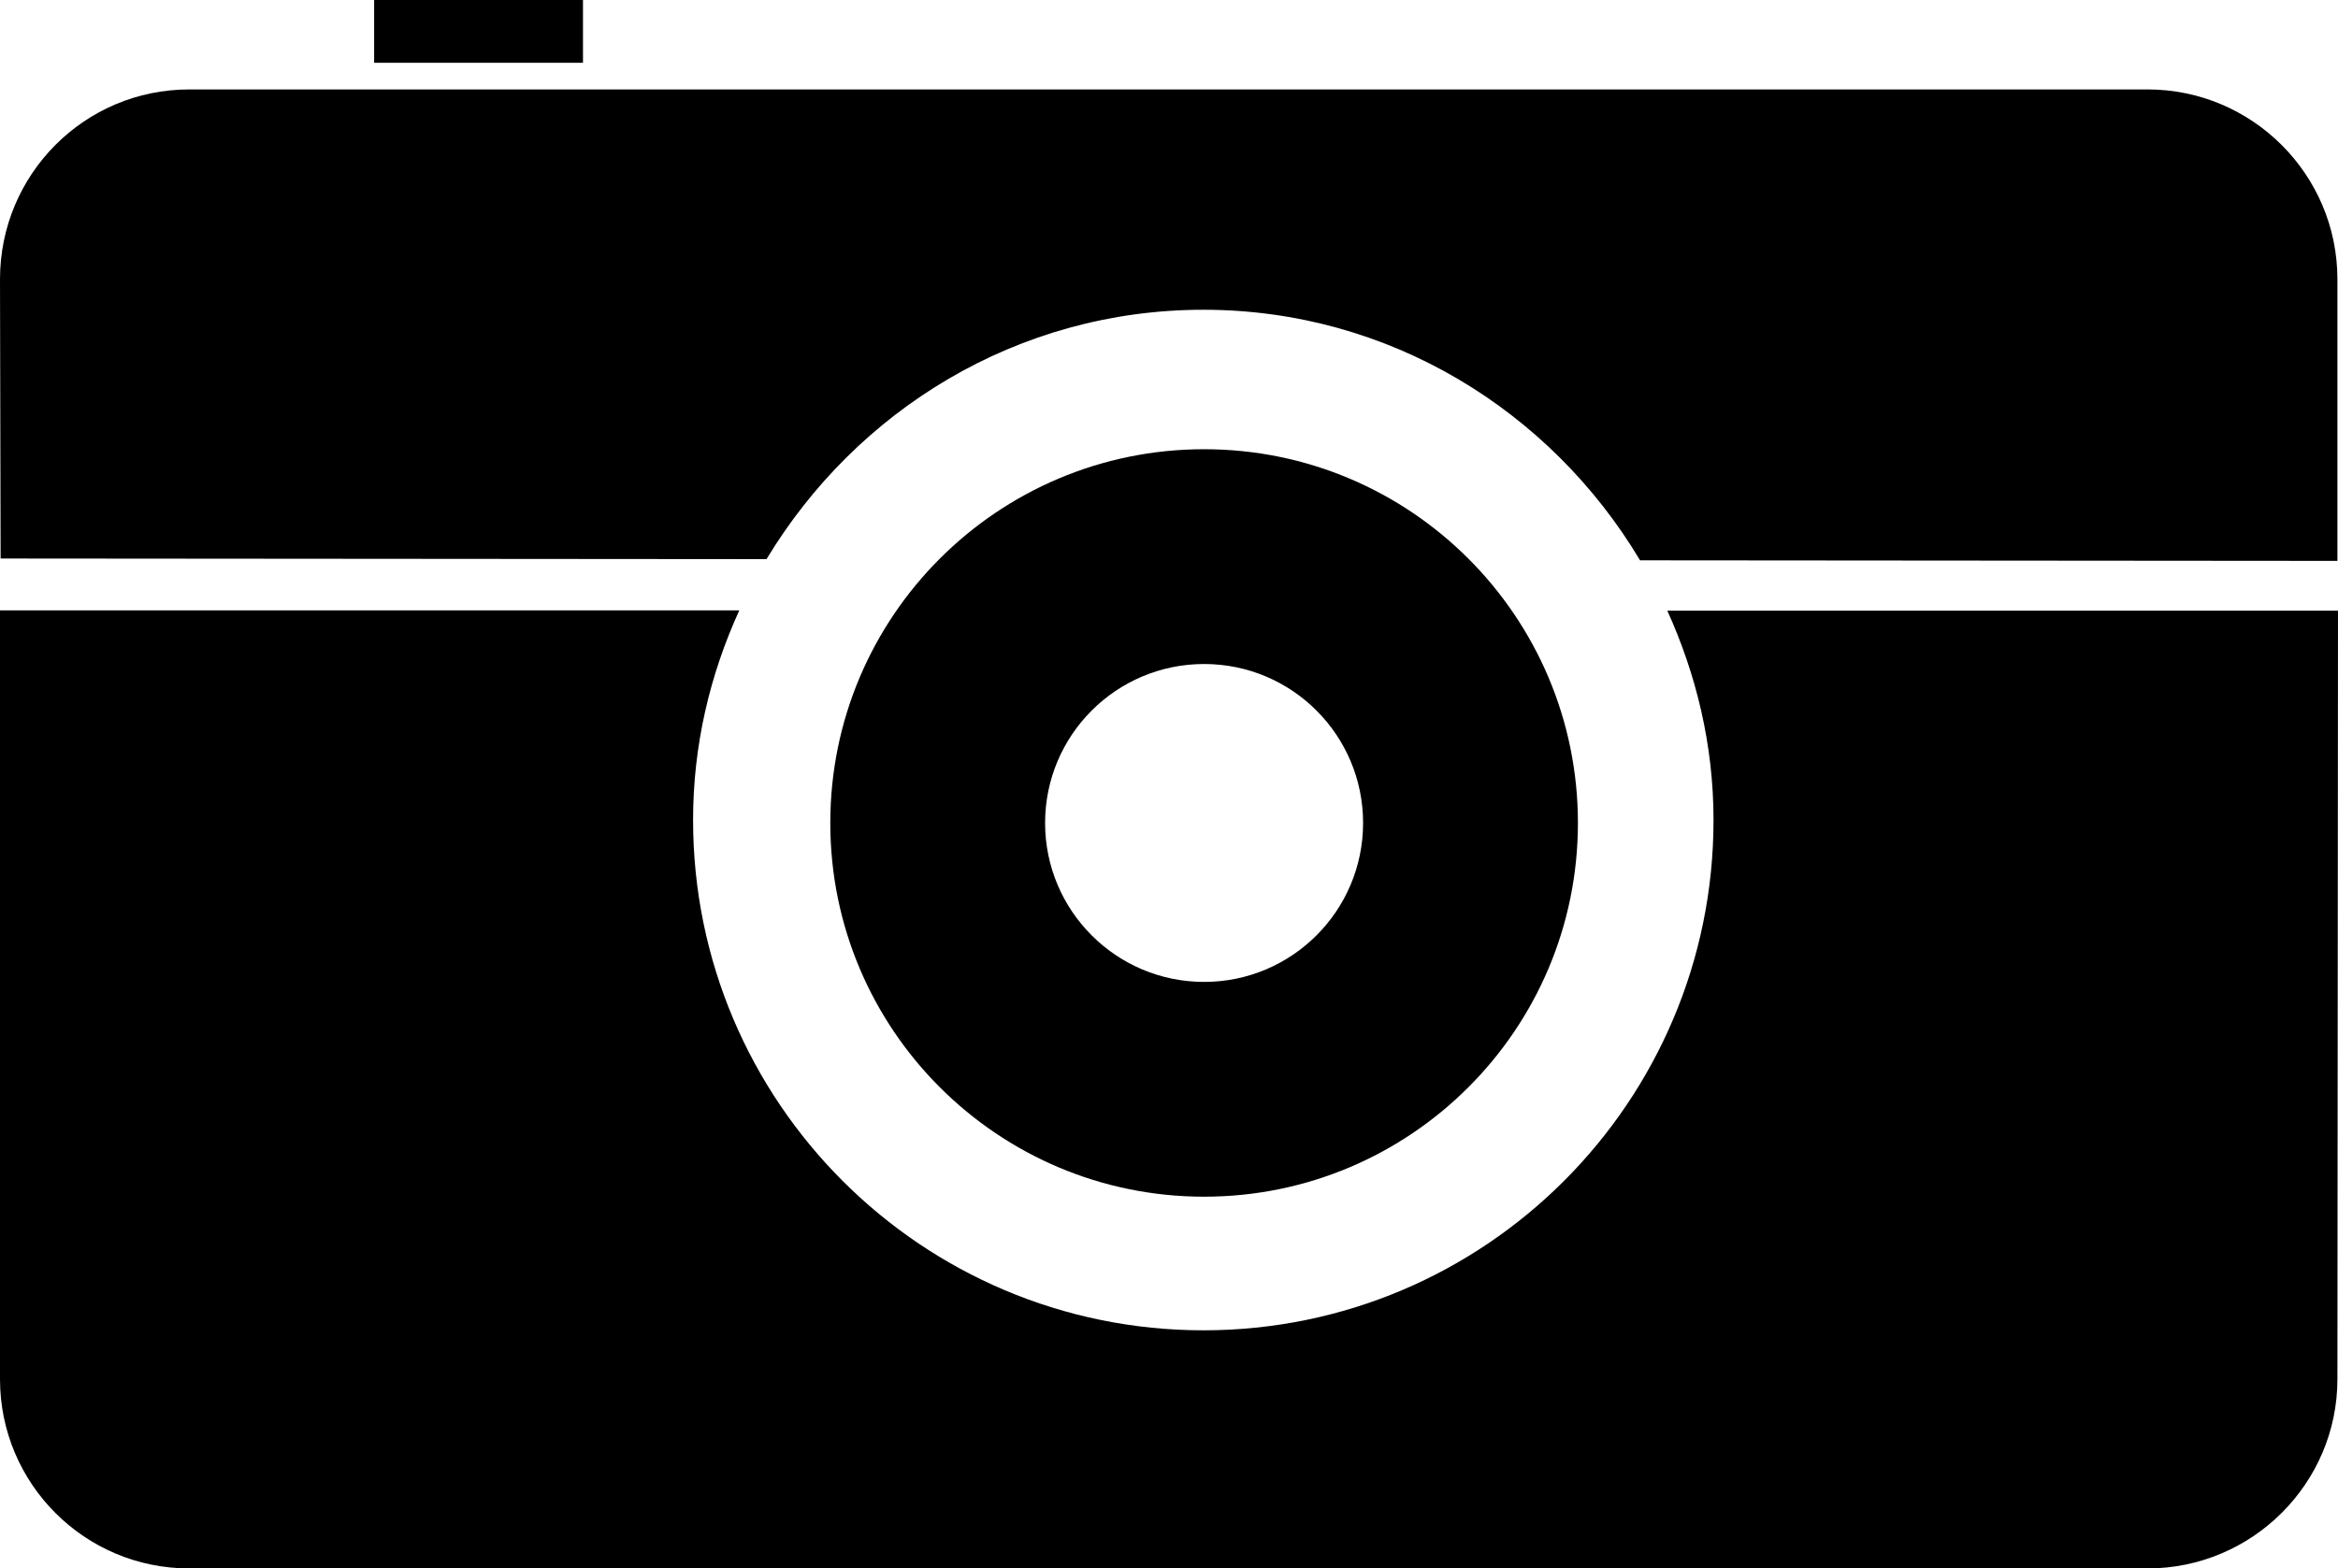 <svg xmlns:dc="http://purl.org/dc/elements/1.1/" xmlns:rdf="http://www.w3.org/1999/02/22-rdf-syntax-ns#" xmlns:svg="http://www.w3.org/2000/svg" xmlns:sodipodi="http://sodipodi.sourceforge.net/DTD/sodipodi-0.dtd" xmlns:cc="http://creativecommons.org/ns#" xmlns:inkscape="http://www.inkscape.org/namespaces/inkscape" xmlns="http://www.w3.org/2000/svg" xmlns:xlink="http://www.w3.org/1999/xlink" version="1.1" id="svg12385" sodipodi:version="0.32" inkscape:version="0.46+pre4" inkscape:output_extension="org.inkscape.output.svg.inkscape" sodipodi:docname="camera white.svg" x="0px" y="0px" width="99.558px" height="66.801px" viewBox="75.43 172.748 99.558 66.801" enable-background="new 75.43 172.748 99.558 66.801" xml:space="preserve">
<g>
	<rect x="91.362" y="172.748" fill="#000000" width="8.893" height="2.674"/>
	<path fill="#000000" d="M108.071,196.562c3.822-6.332,10.671-10.621,18.605-10.621c7.921,0,14.796,4.314,18.592,10.672   l29.695,0.024v-11.995c0-4.465-3.632-8.085-8.085-8.085H83.49c-4.465,0-8.06,3.621-8.06,8.085l0.026,11.894L108.071,196.562z"/>
	<path fill="#000000" d="M146.428,198.757c1.236,2.725,1.968,5.727,1.968,8.918c0,11.996-9.725,21.733-21.72,21.733   c-12.008,0-21.733-9.737-21.733-21.733c0-3.191,0.719-6.193,1.968-8.93H75.43v32.745c0,4.439,3.595,8.06,8.06,8.06h83.388   c4.453,0,8.085-3.62,8.085-8.06l0.025-32.732H146.428z"/>
</g>
<path fill="#000000" d="M126.704,191.881c-8.792,0-15.918,7.126-15.918,15.918s7.127,15.918,15.918,15.918  c8.791,0,15.918-7.127,15.918-15.918S135.494,191.881,126.704,191.881z M126.704,214.569c-3.739,0-6.771-3.031-6.771-6.77  s3.032-6.77,6.771-6.77s6.77,3.031,6.77,6.77S130.443,214.569,126.704,214.569z"/>
</svg>